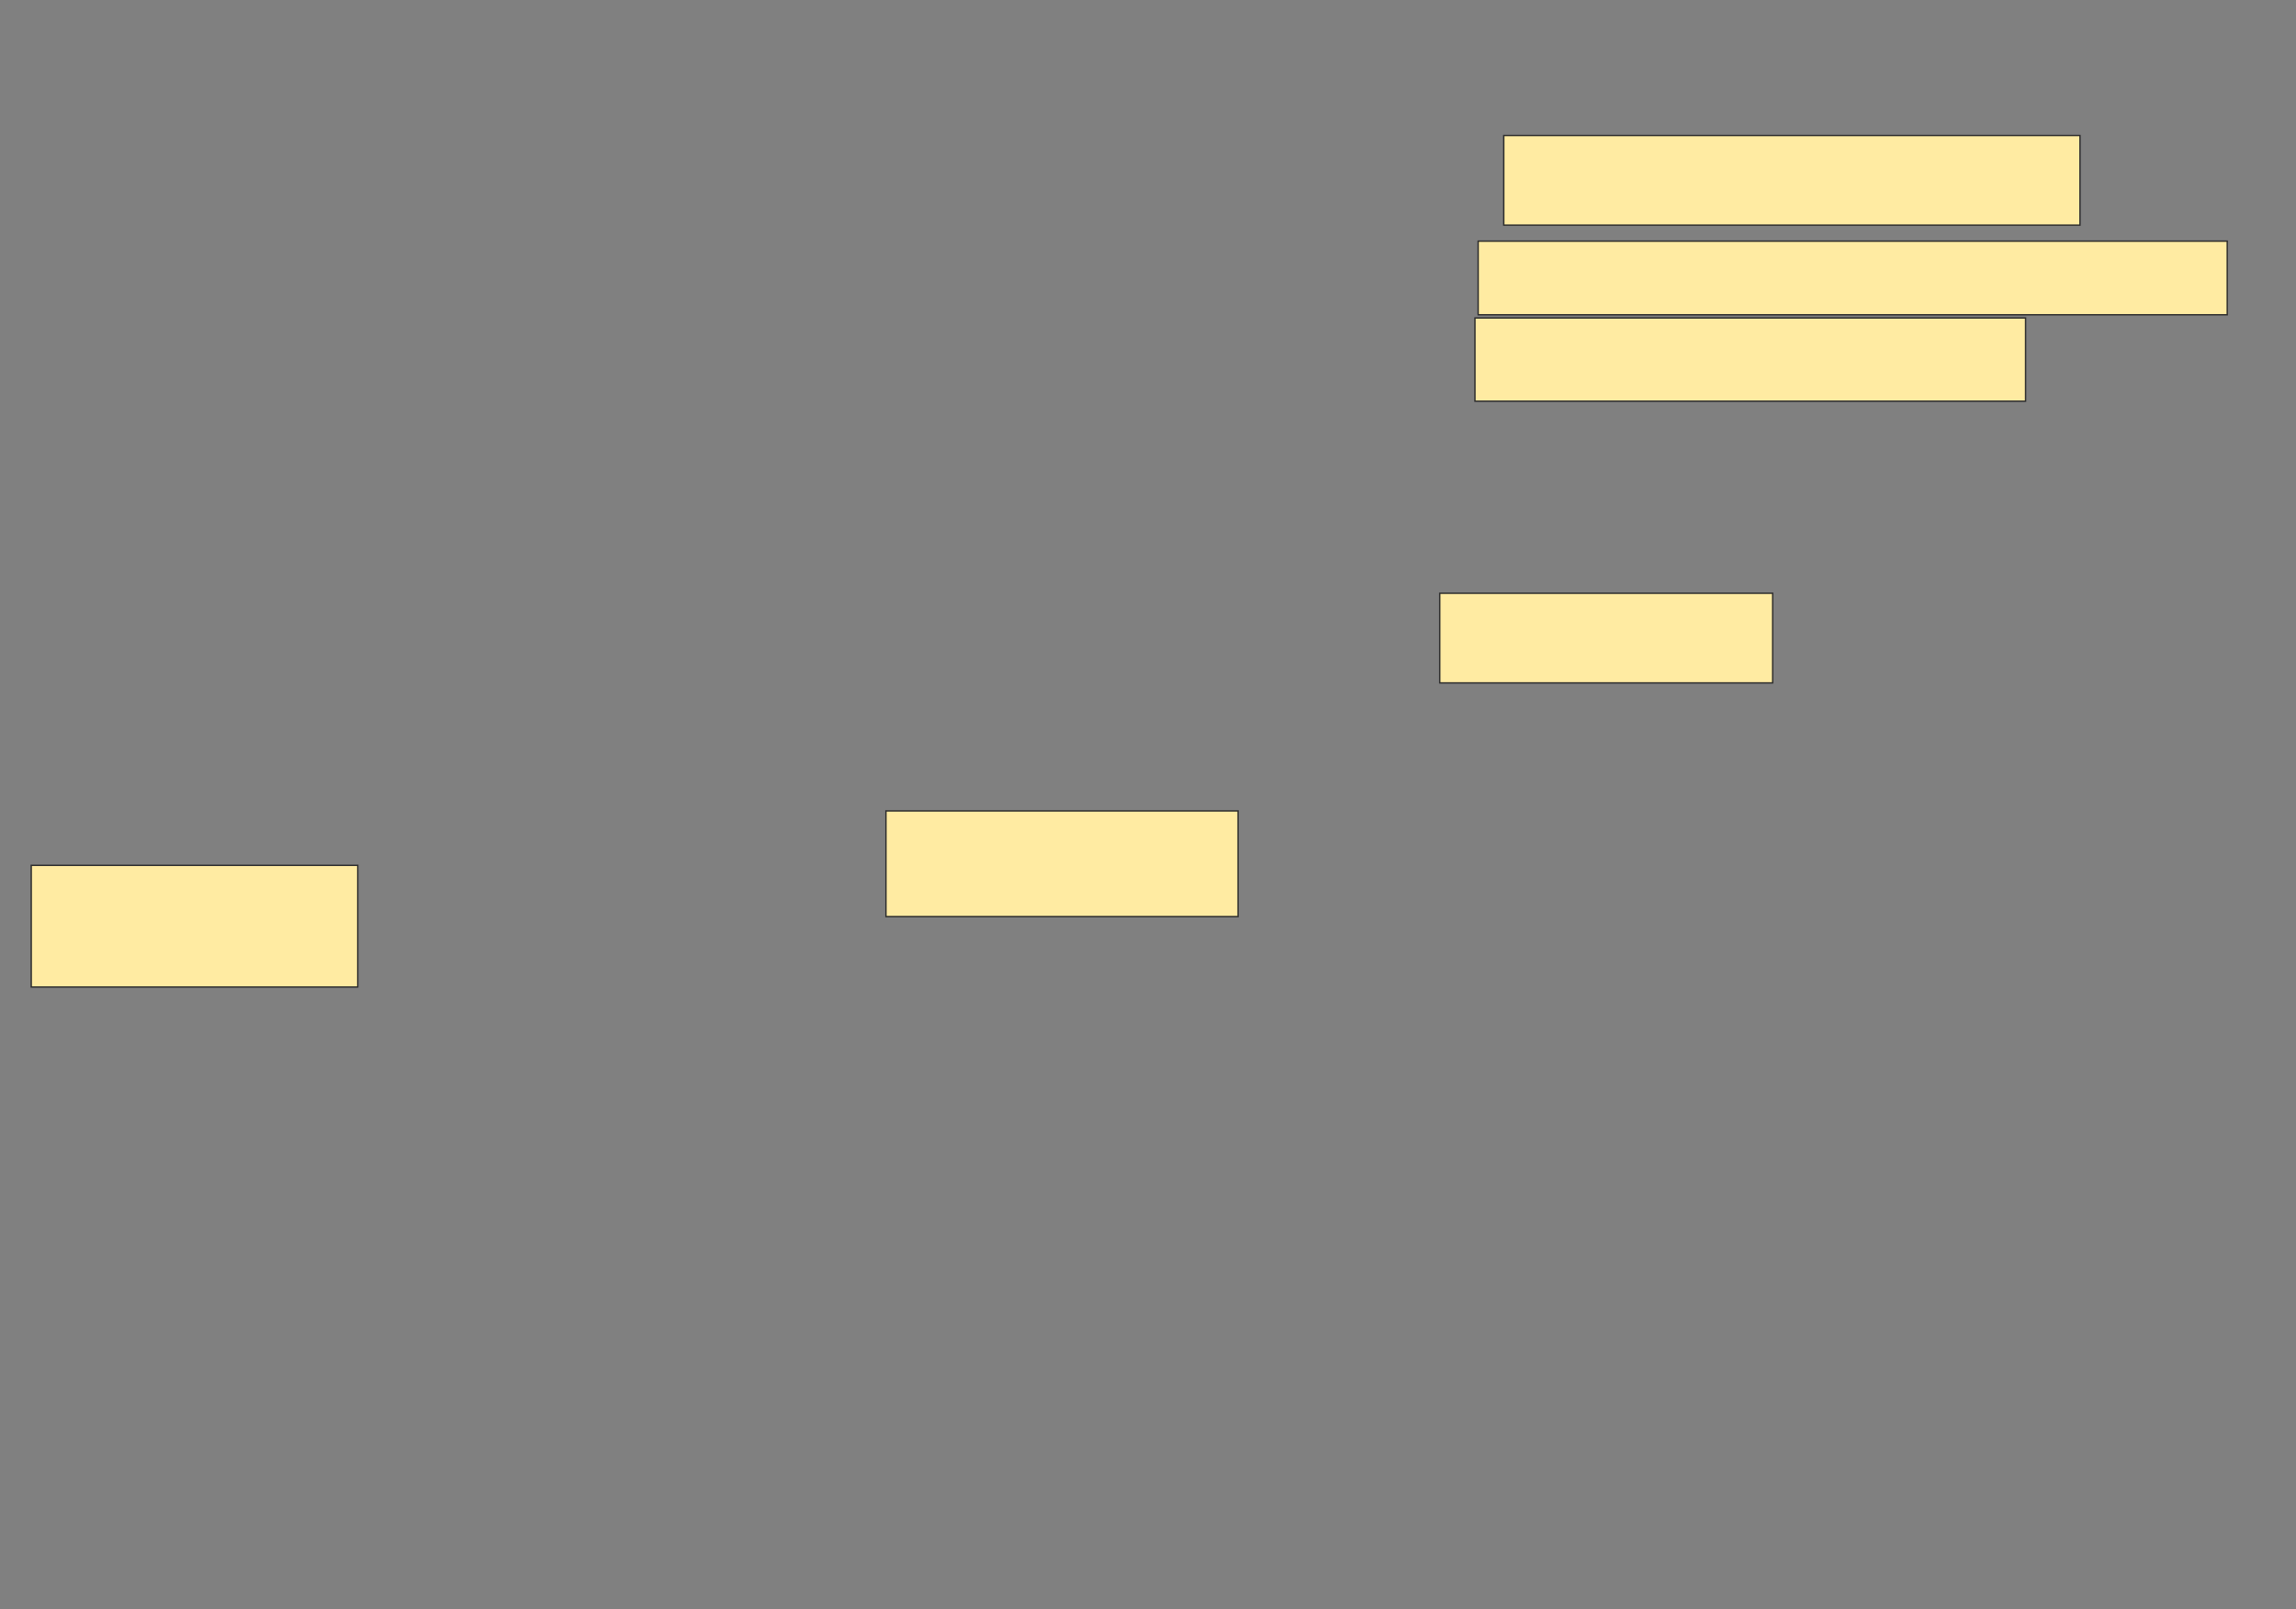<svg xmlns="http://www.w3.org/2000/svg" width="1668" height="1169">
 <rect width="100%" height="100%" fill="#808080" stroke="none"/>
 <!-- Created with Image Occlusion Enhanced -->
 <g>
  <title>Labels</title>
 </g>
 <g>
  <title>Masks</title>
  
  <rect id="4a470546d640485ca6d7ae8b9caac378-ao-2" height="76.744" width="255.814" y="589.139" x="643.628" stroke="#2D2D2D" fill="#FFEBA2"/>
  <rect id="4a470546d640485ca6d7ae8b9caac378-ao-3" height="65.116" width="241.86" y="431" x="1045.954" stroke="#2D2D2D" fill="#FFEBA2"/>
  <rect id="4a470546d640485ca6d7ae8b9caac378-ao-4" height="88.372" width="237.209" y="628.674" x="22.698" stroke="#2D2D2D" fill="#FFEBA2"/>
  <rect id="4a470546d640485ca6d7ae8b9caac378-ao-5" height="65.116" width="418.605" y="98.442" x="1092.465" stroke="#2D2D2D" fill="#FFEBA2"/>
  <rect id="4a470546d640485ca6d7ae8b9caac378-ao-6" height="53.488" width="544.186" y="175.186" x="1073.861" stroke="#2D2D2D" fill="#FFEBA2"/>
  <rect id="4a470546d640485ca6d7ae8b9caac378-ao-7" height="60.465" width="400" y="231" x="1071.535" stroke="#2D2D2D" fill="#FFEBA2"/>
 </g>
</svg>